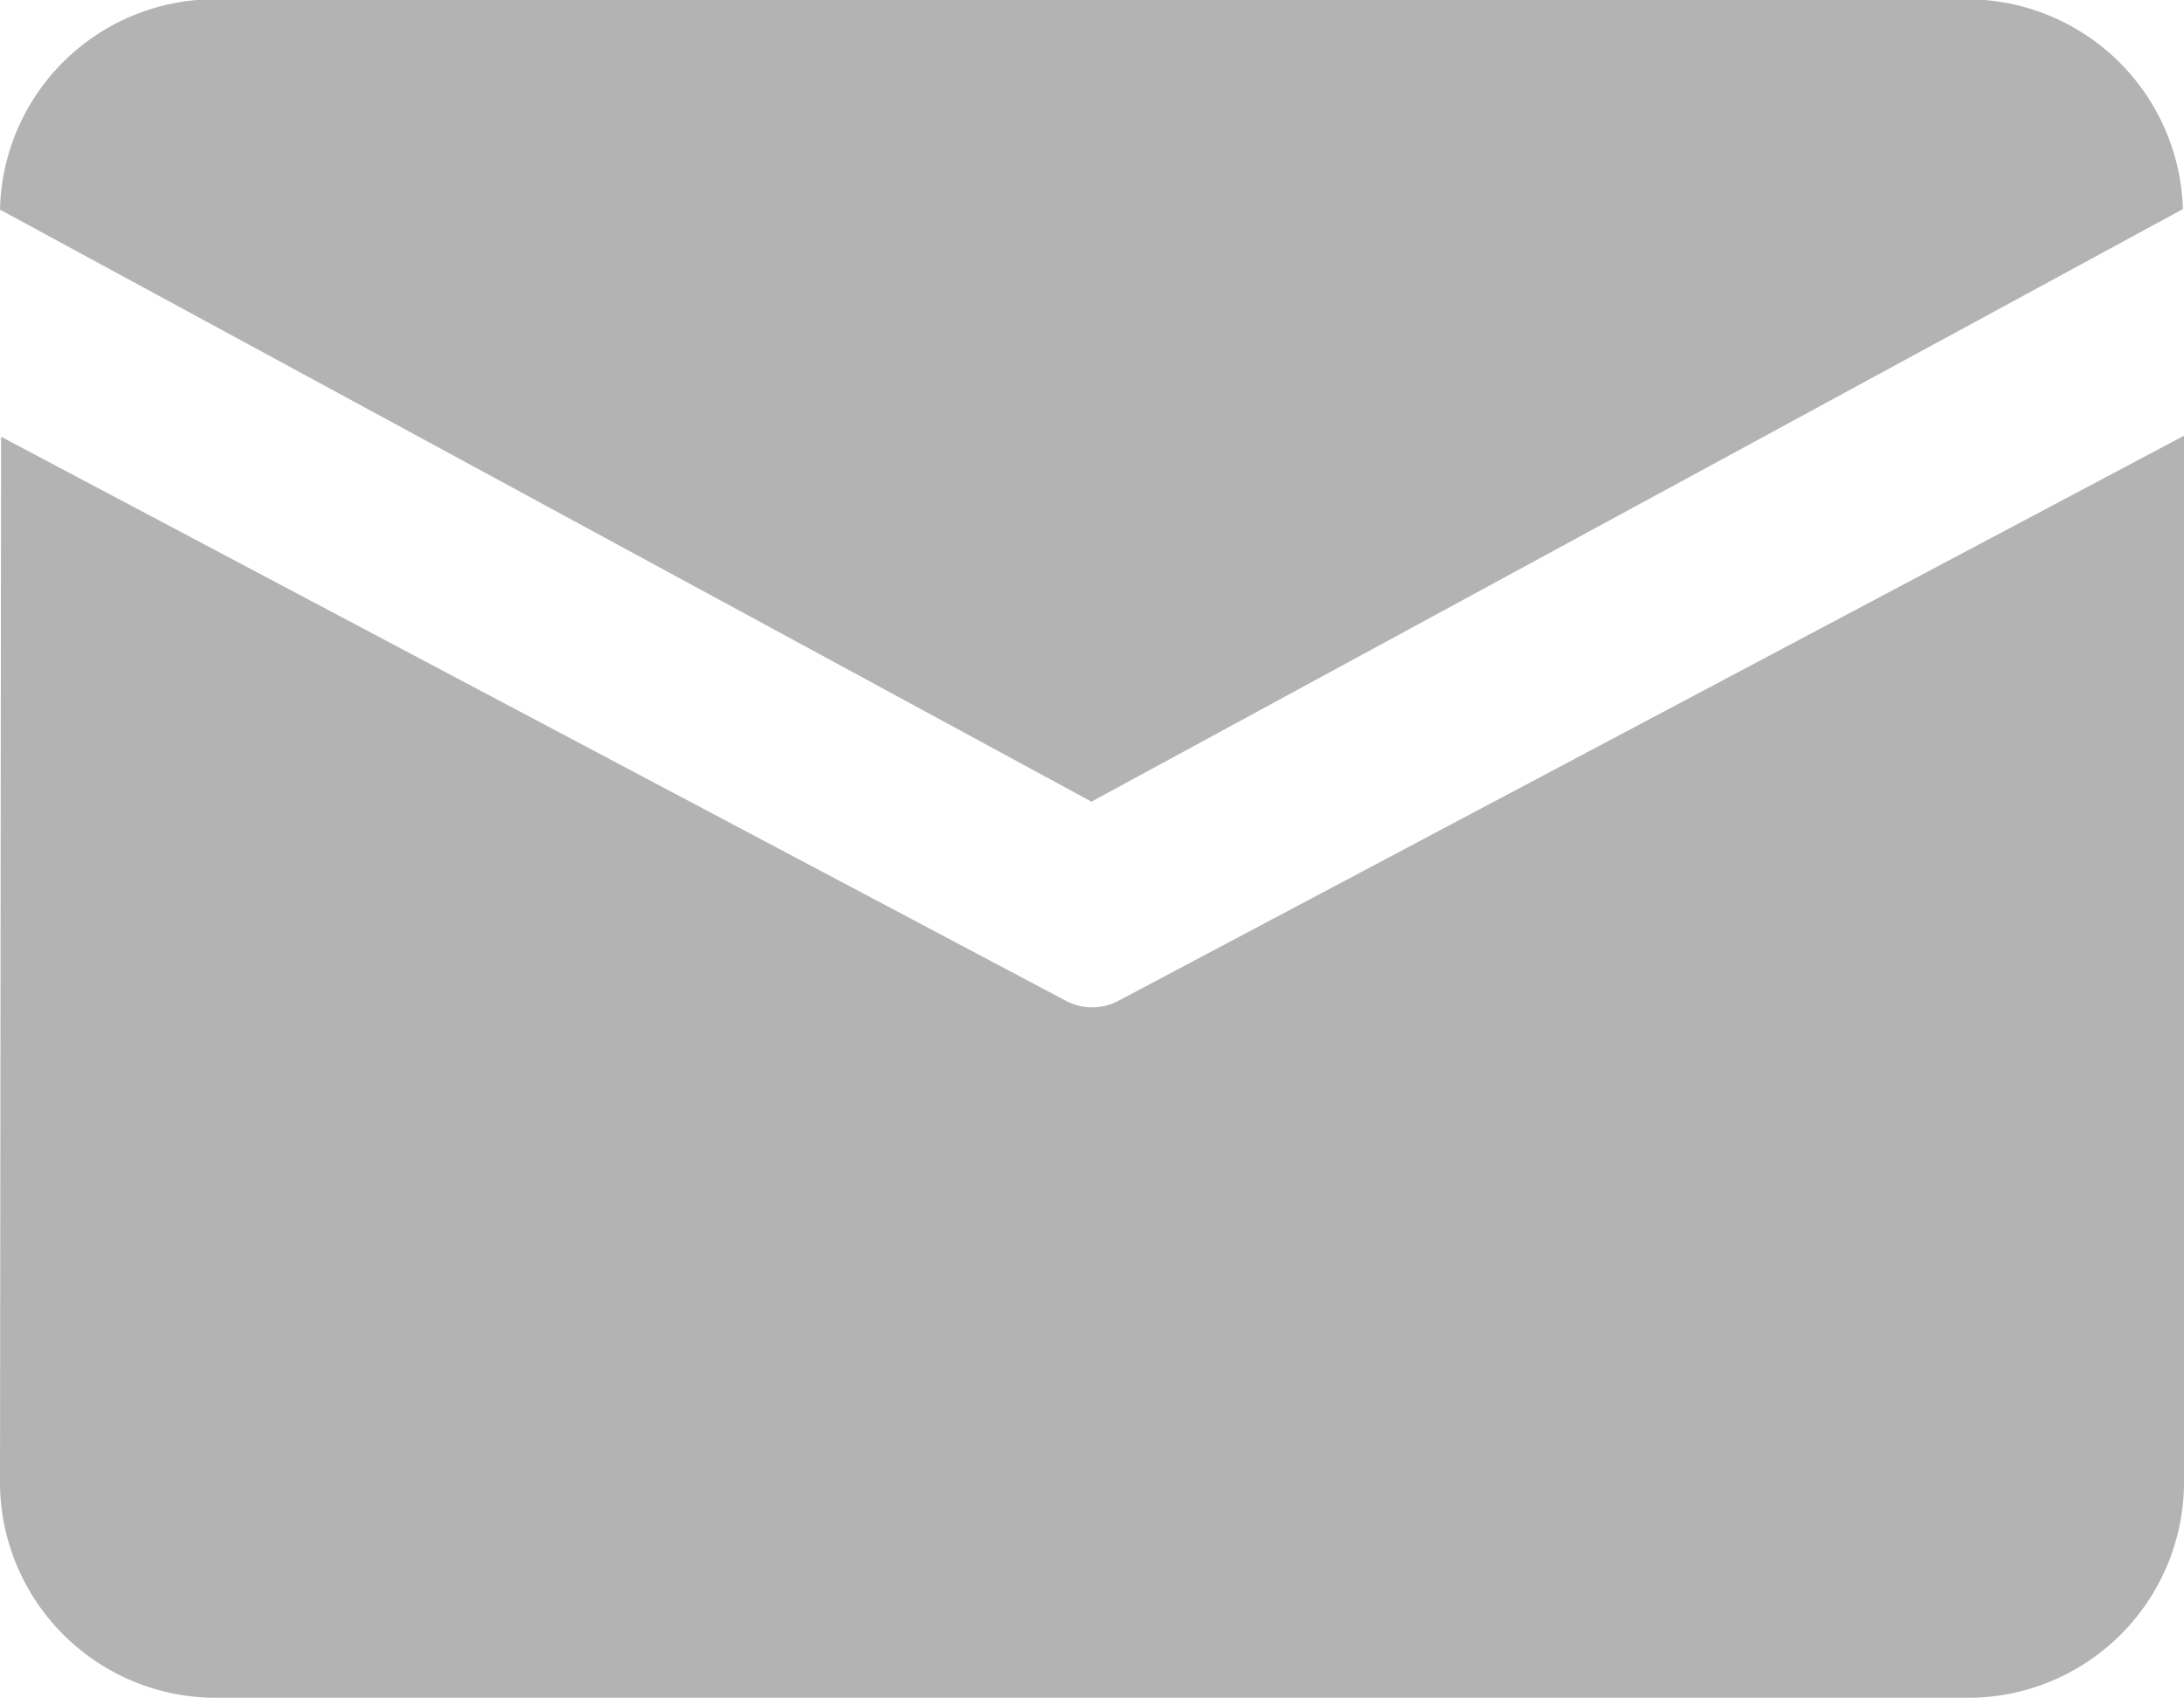 <svg xmlns="http://www.w3.org/2000/svg" width="12" height="9.333" viewBox="0 0 12 9.333">
  <defs>
    <style>
      .cls-1 {
        fill: #b3b3b3;
      }
    </style>
  </defs>
  <path id="路径_1582" data-name="路径 1582" class="cls-1" d="M291.977,339.7a1.187,1.187,0,0,1-1.2,1.167h-9.6a1.187,1.187,0,0,1-1.2-1.167l.006-5.763,5.851,3.1a.308.308,0,0,0,.288,0l5.856-3.106Zm-6-3.756-6-3.255a1.182,1.182,0,0,1,1.194-1.156h9.6a1.188,1.188,0,0,1,1.2,1.153l-6,3.258Z" transform="translate(-279.977 -331.537)"/>
</svg>
